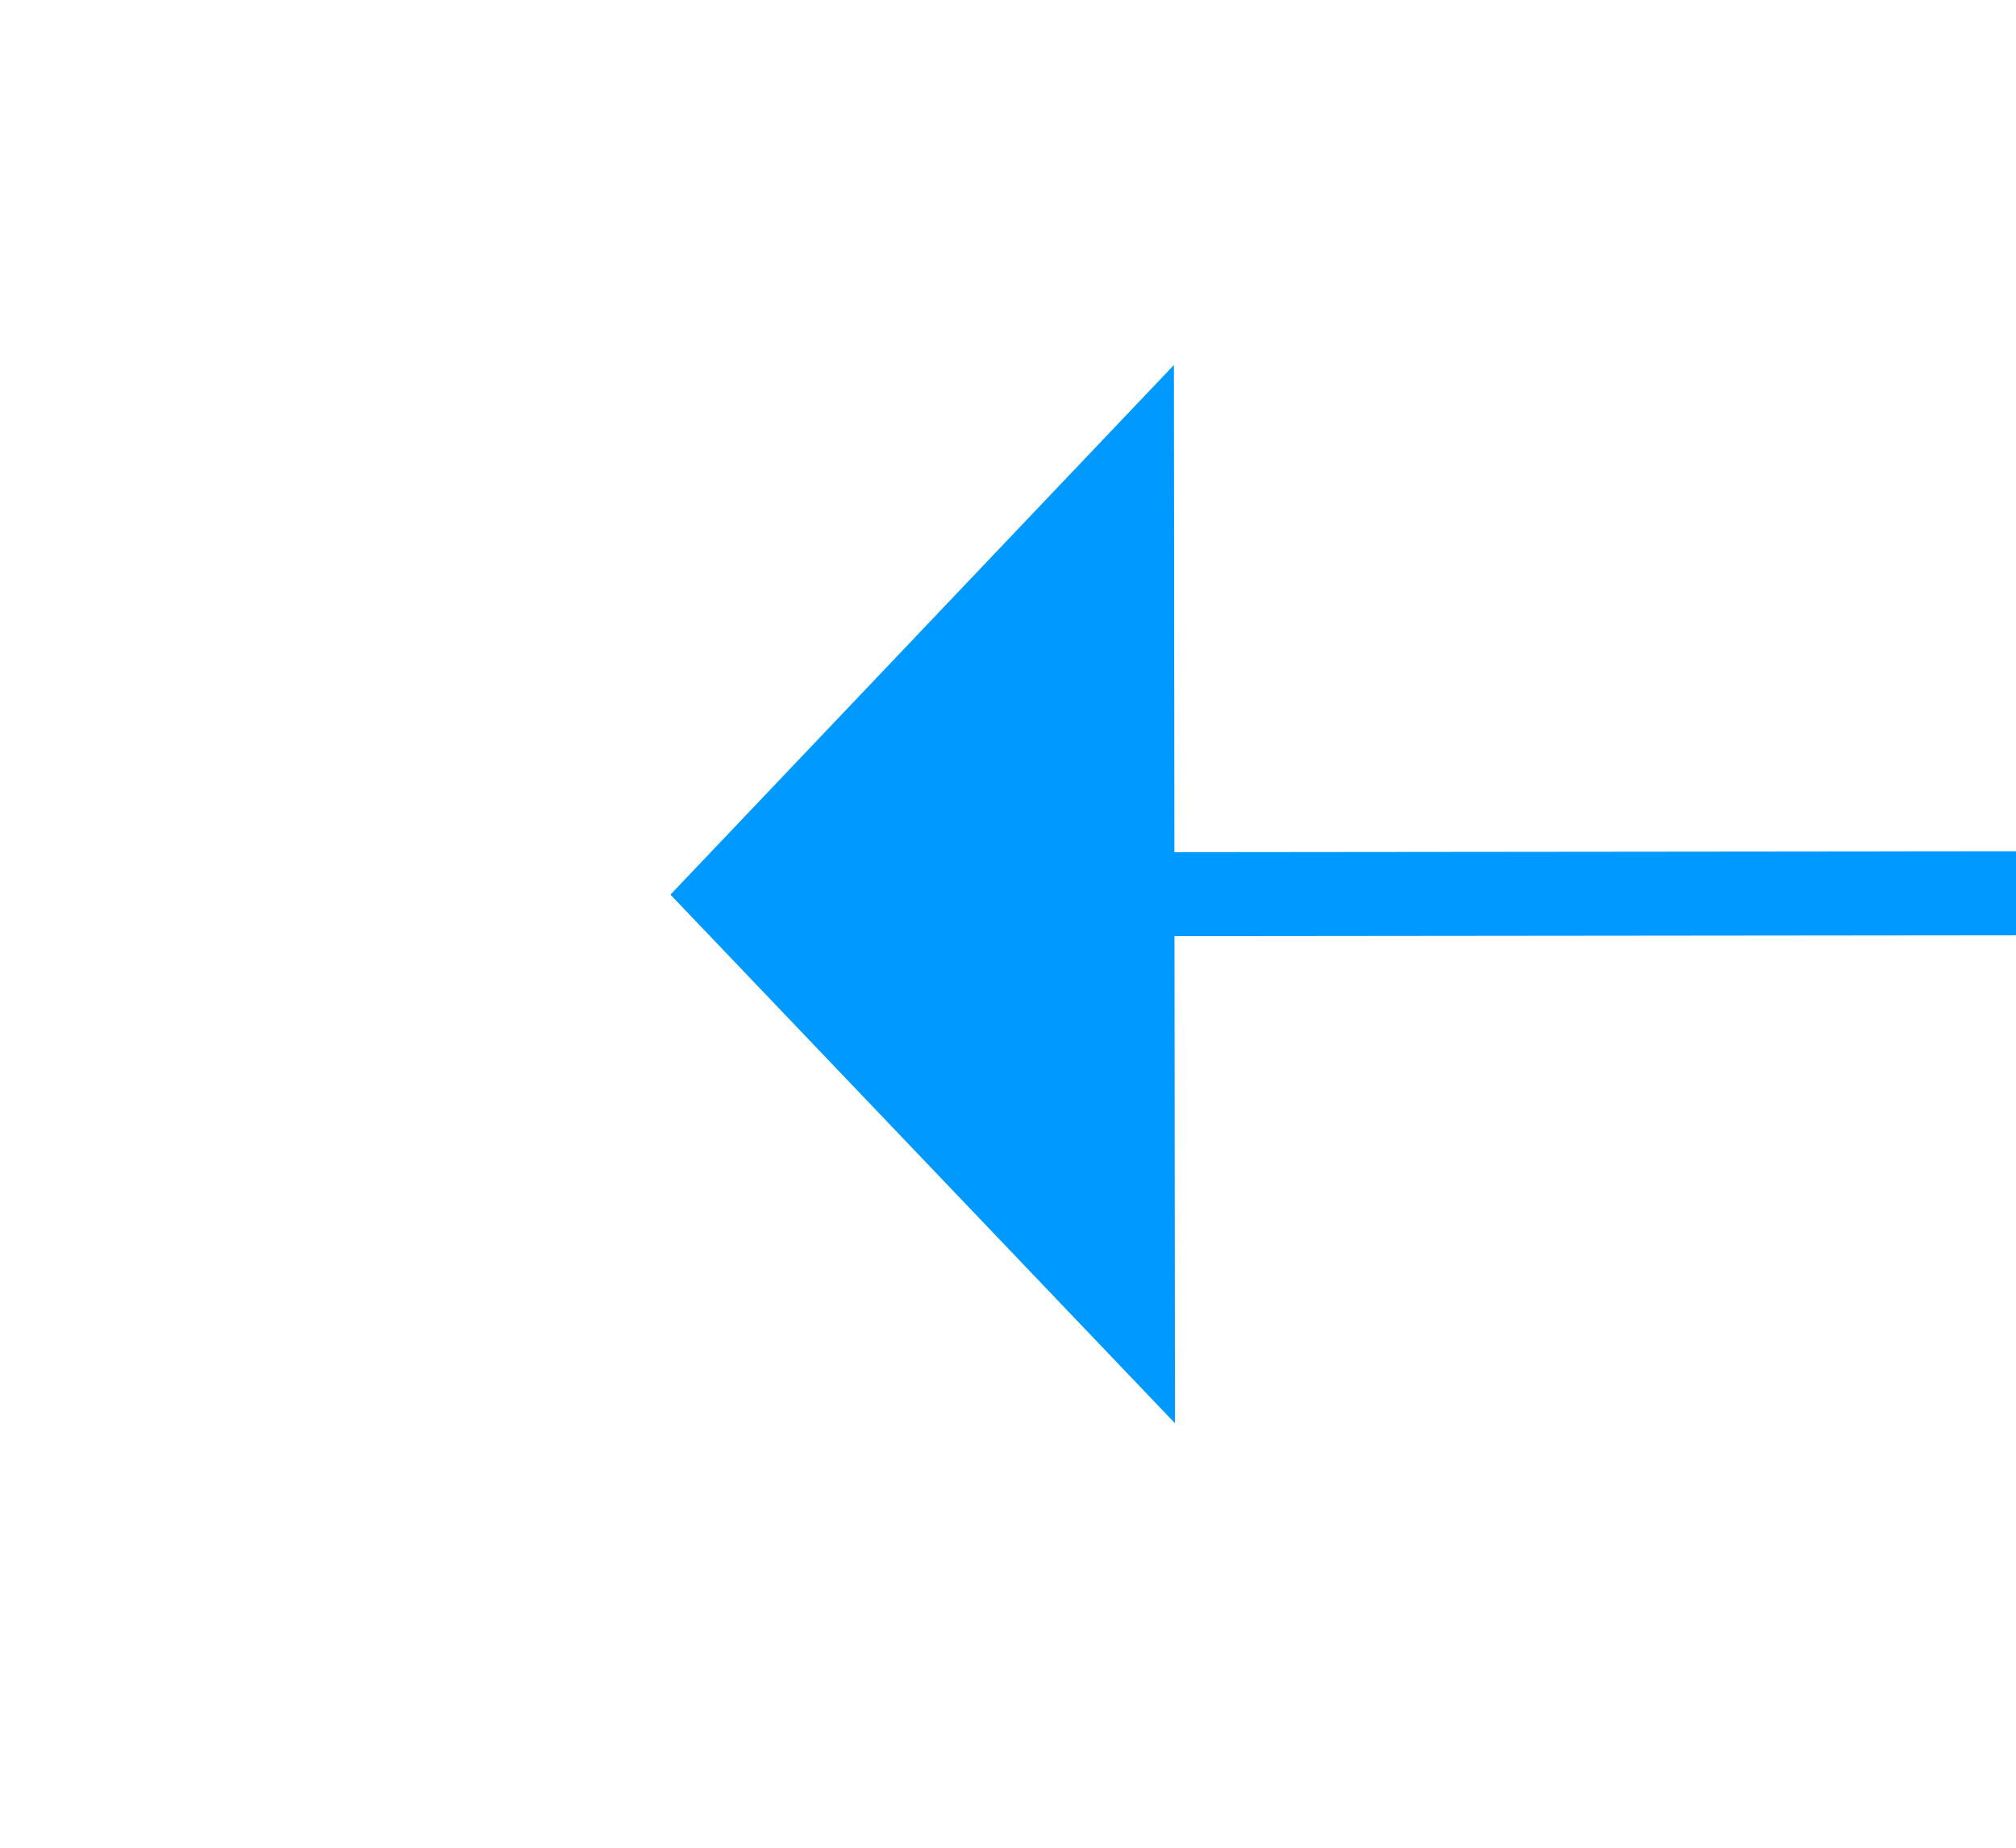 ﻿<?xml version="1.0" encoding="utf-8"?>
<svg version="1.1" xmlns:xlink="http://www.w3.org/1999/xlink" width="24px" height="22px" preserveAspectRatio="xMinYMid meet" viewBox="960 333  24 20" xmlns="http://www.w3.org/2000/svg">
  <g transform="matrix(-1 0 0 -1 1944 686 )">
    <path d="M 970 349.8  L 976 343.5  L 970 337.2  L 970 349.8  Z " fill-rule="nonzero" fill="#0099ff" stroke="none" transform="matrix(1 -0.001 0.001 1 -0.325 0.824 )" />
    <path d="M 763 343.5  L 971 343.5  " stroke-width="1" stroke="#0099ff" fill="none" transform="matrix(1 -0.001 0.001 1 -0.325 0.824 )" />
  </g>
</svg>